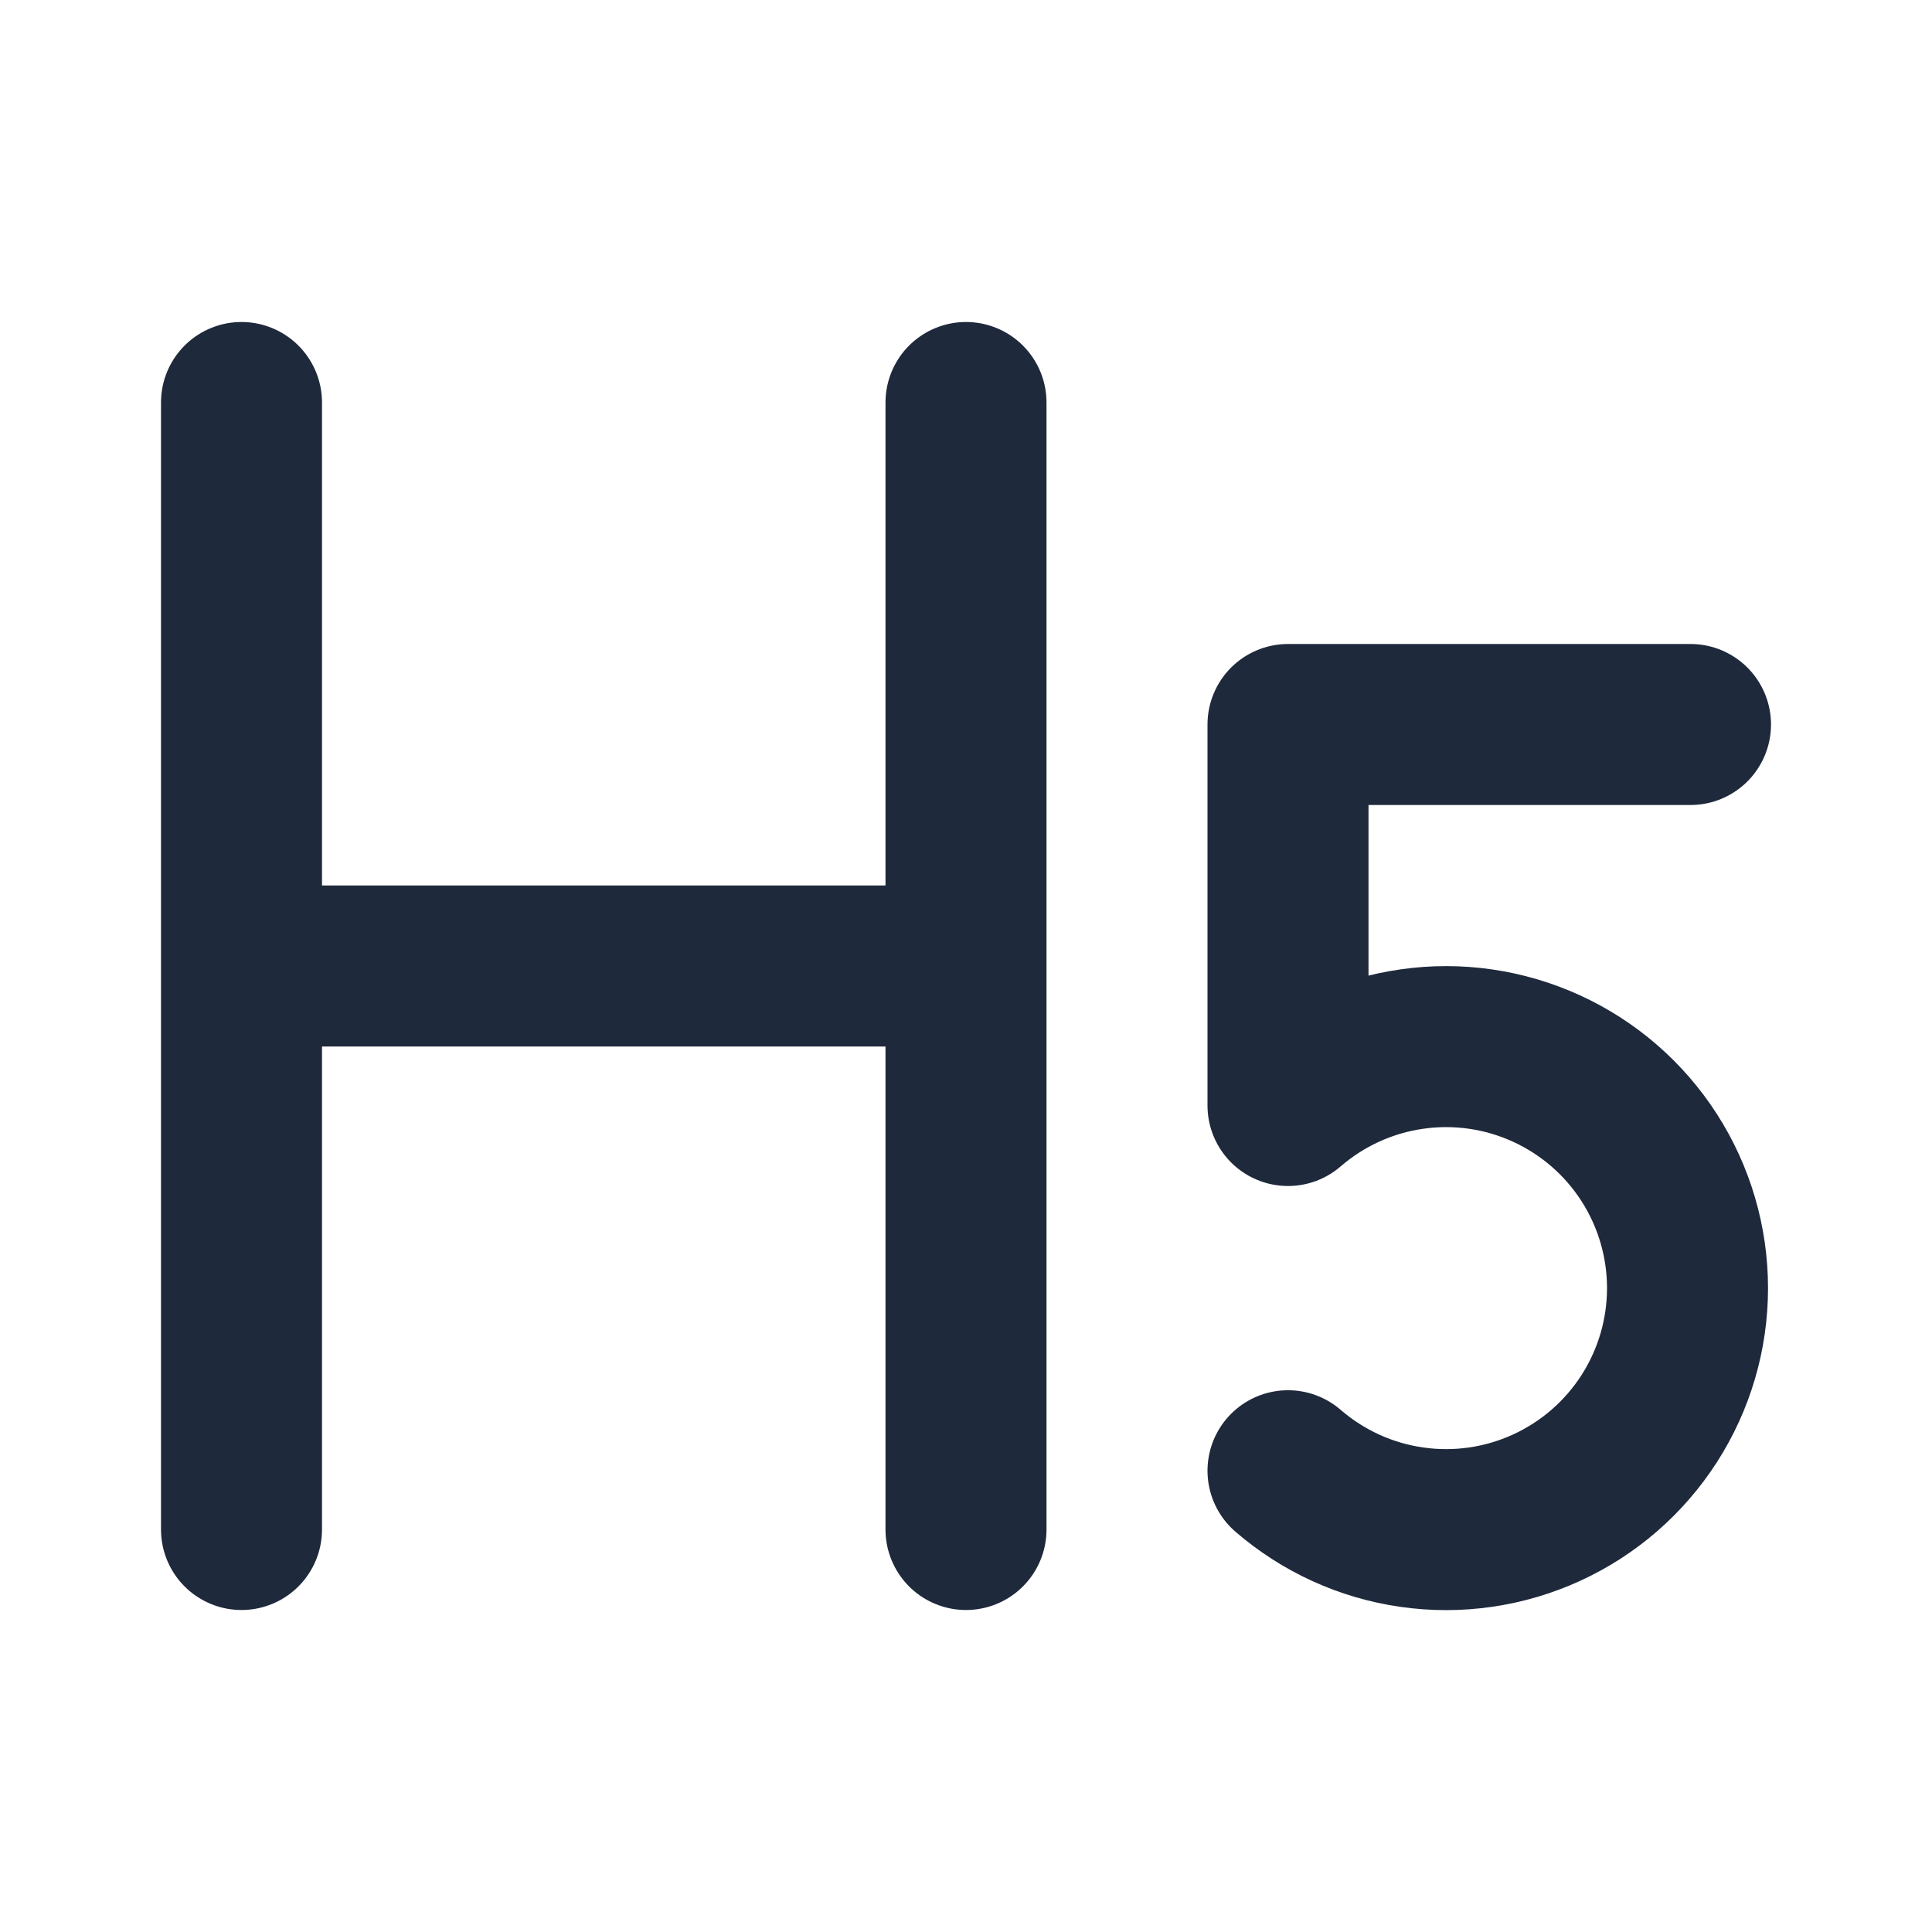 <svg width="24" height="24" viewBox="0 0 24 24" fill="none" xmlns="http://www.w3.org/2000/svg">
<path d="M3 5V19M3 12H12M12 5V19" stroke="#1E293B" stroke-width="2" stroke-linecap="round" stroke-linejoin="round"/>
<path d="M16 18.27C16.435 18.646 16.968 18.89 17.538 18.971C18.107 19.053 18.687 18.969 19.21 18.73C19.733 18.491 20.176 18.107 20.487 17.623C20.798 17.139 20.963 16.576 20.963 16.002C20.963 15.427 20.798 14.864 20.487 14.38C20.176 13.896 19.733 13.512 19.21 13.273C18.687 13.034 18.107 12.95 17.538 13.032C16.968 13.113 16.435 13.357 16 13.733V9H21" stroke="#1E293B" stroke-width="2" stroke-linecap="round" stroke-linejoin="round"/>
</svg>
